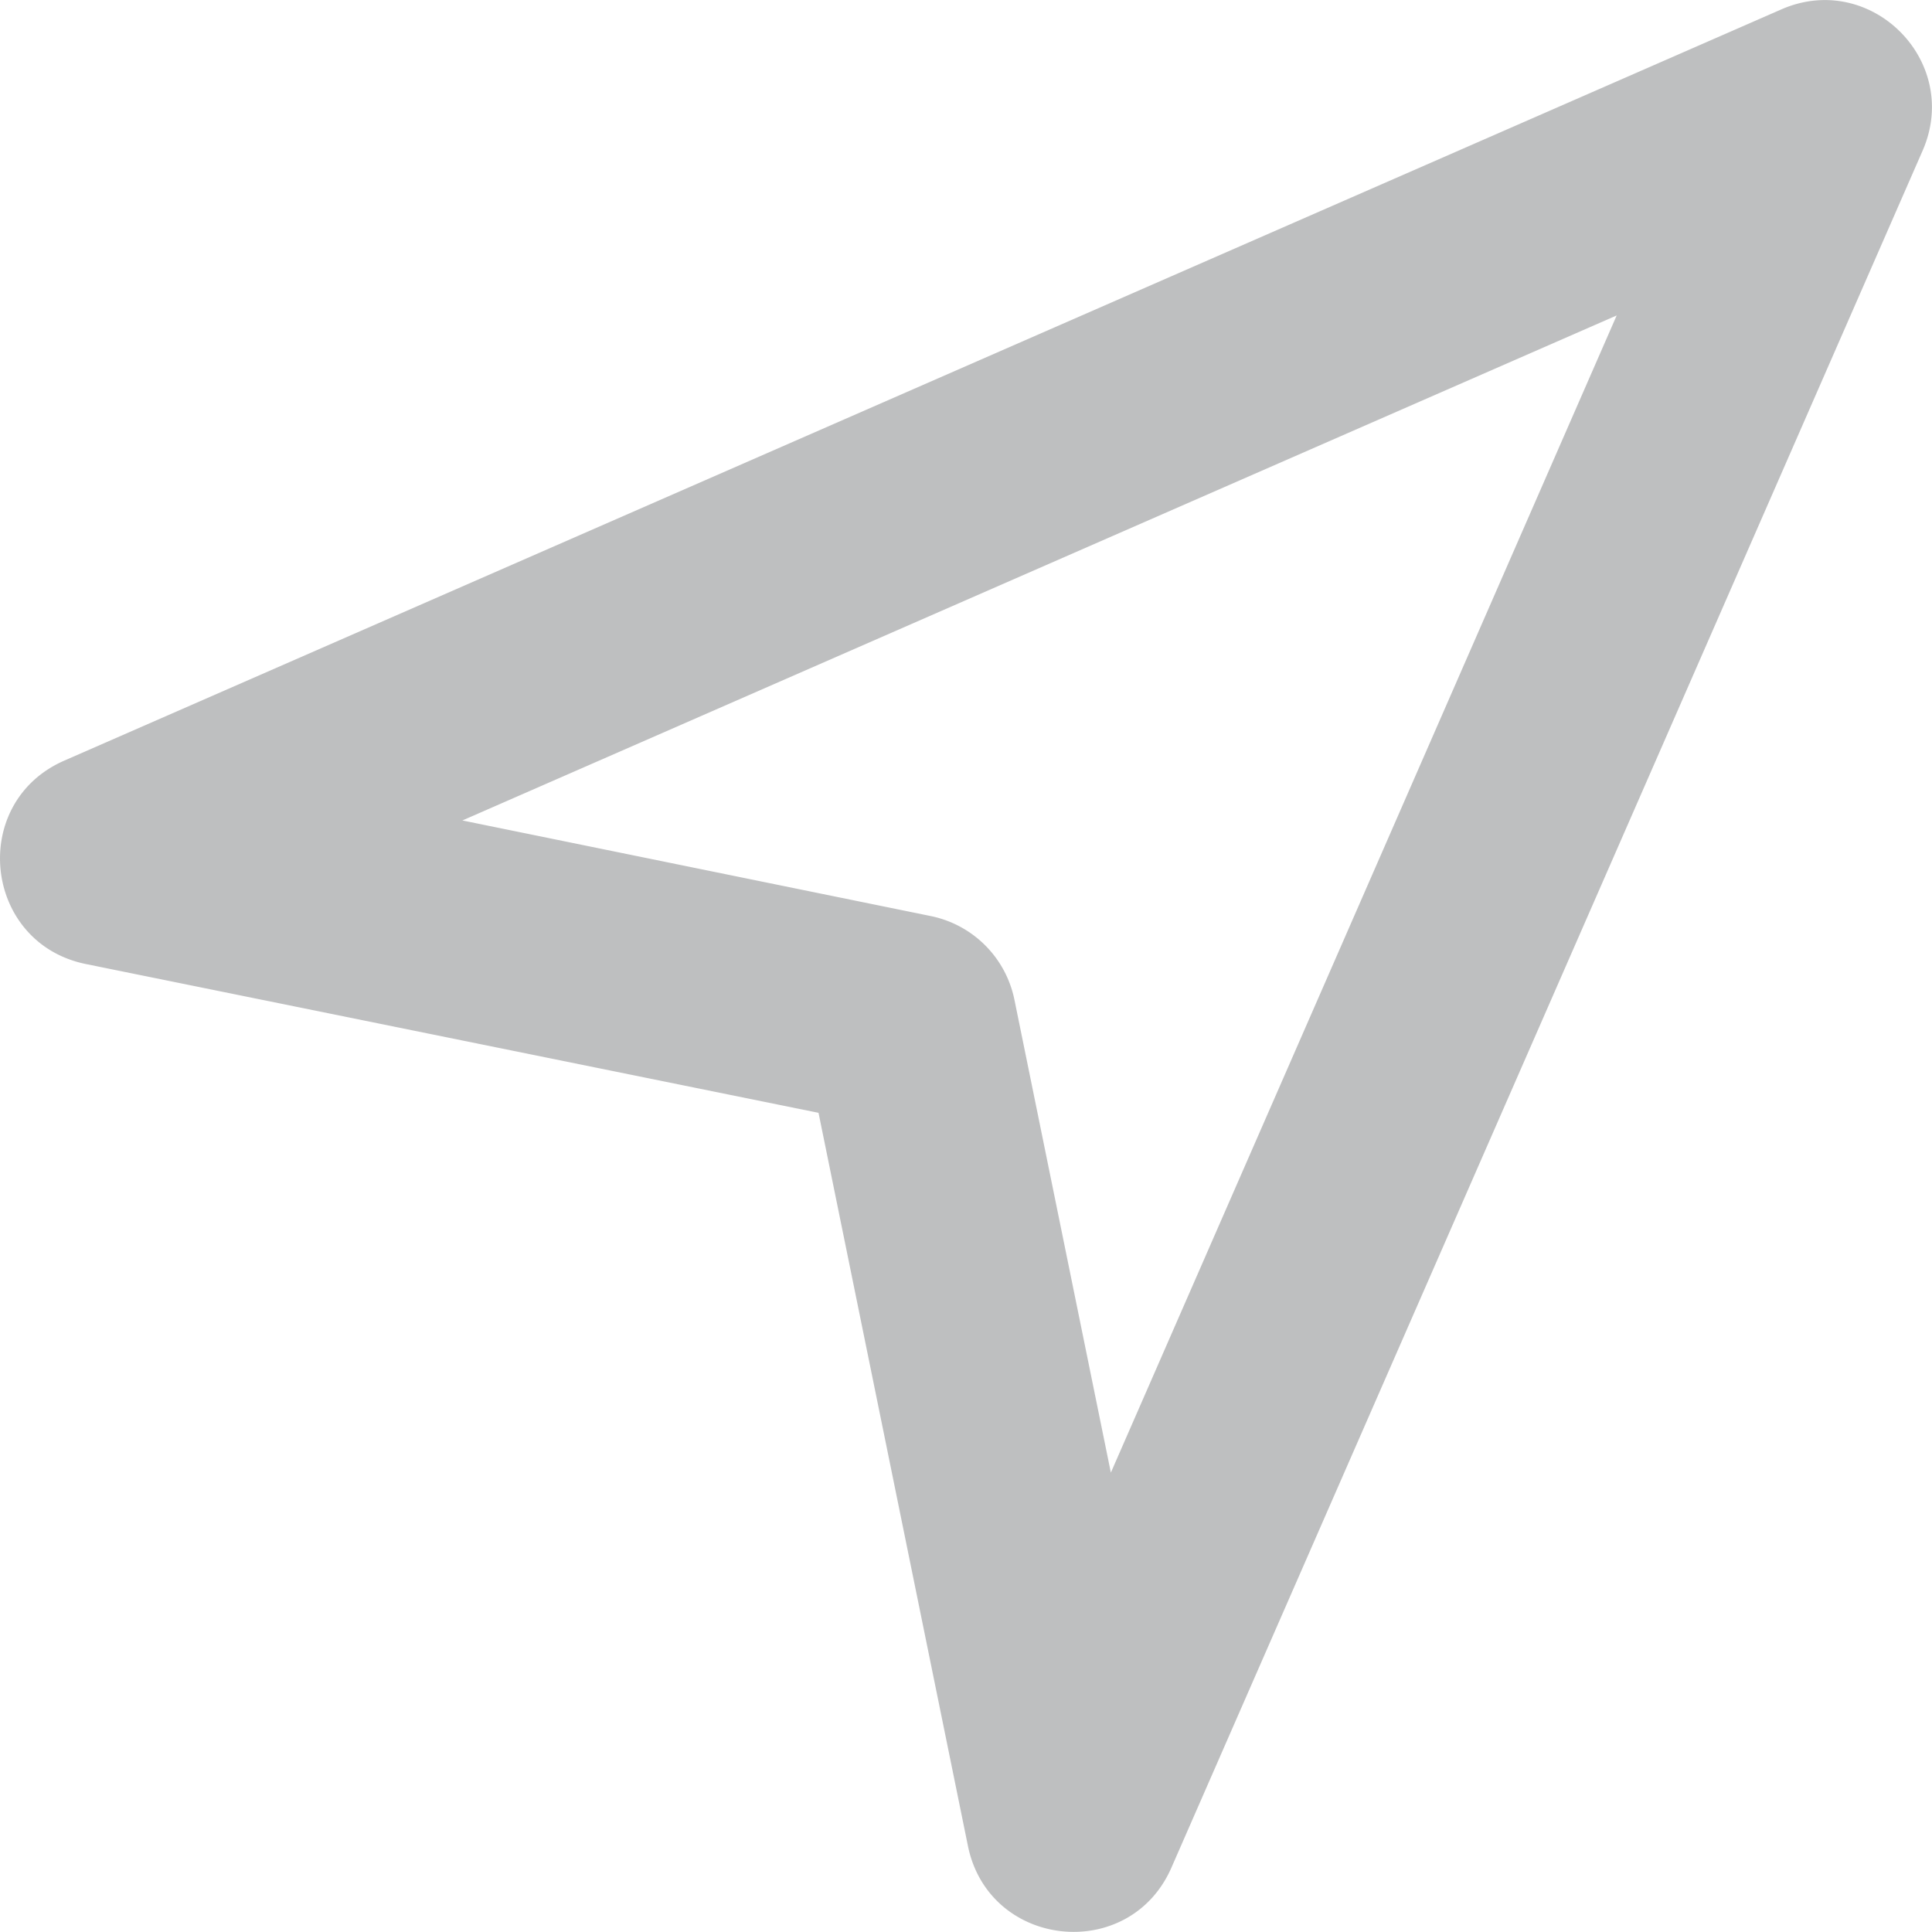 <svg xmlns="http://www.w3.org/2000/svg" width="15" height="15" viewBox="0 0 15 15">
    <path fill="#BEBFC0" fill-rule="nonzero" d="M.5 5.905c-.746.326-.63 1.418.168 1.58L6.355 8.64l1.16 5.692c.163.797 1.254.913 1.58.168L14.927 1.17c.304-.695-.402-1.401-1.097-1.097L.5 5.905zm8.125 5.53l-.749-3.673a.833.833 0 0 0-.651-.65L3.59 6.37l8.962-3.921-3.928 8.986z"/>
</svg>
